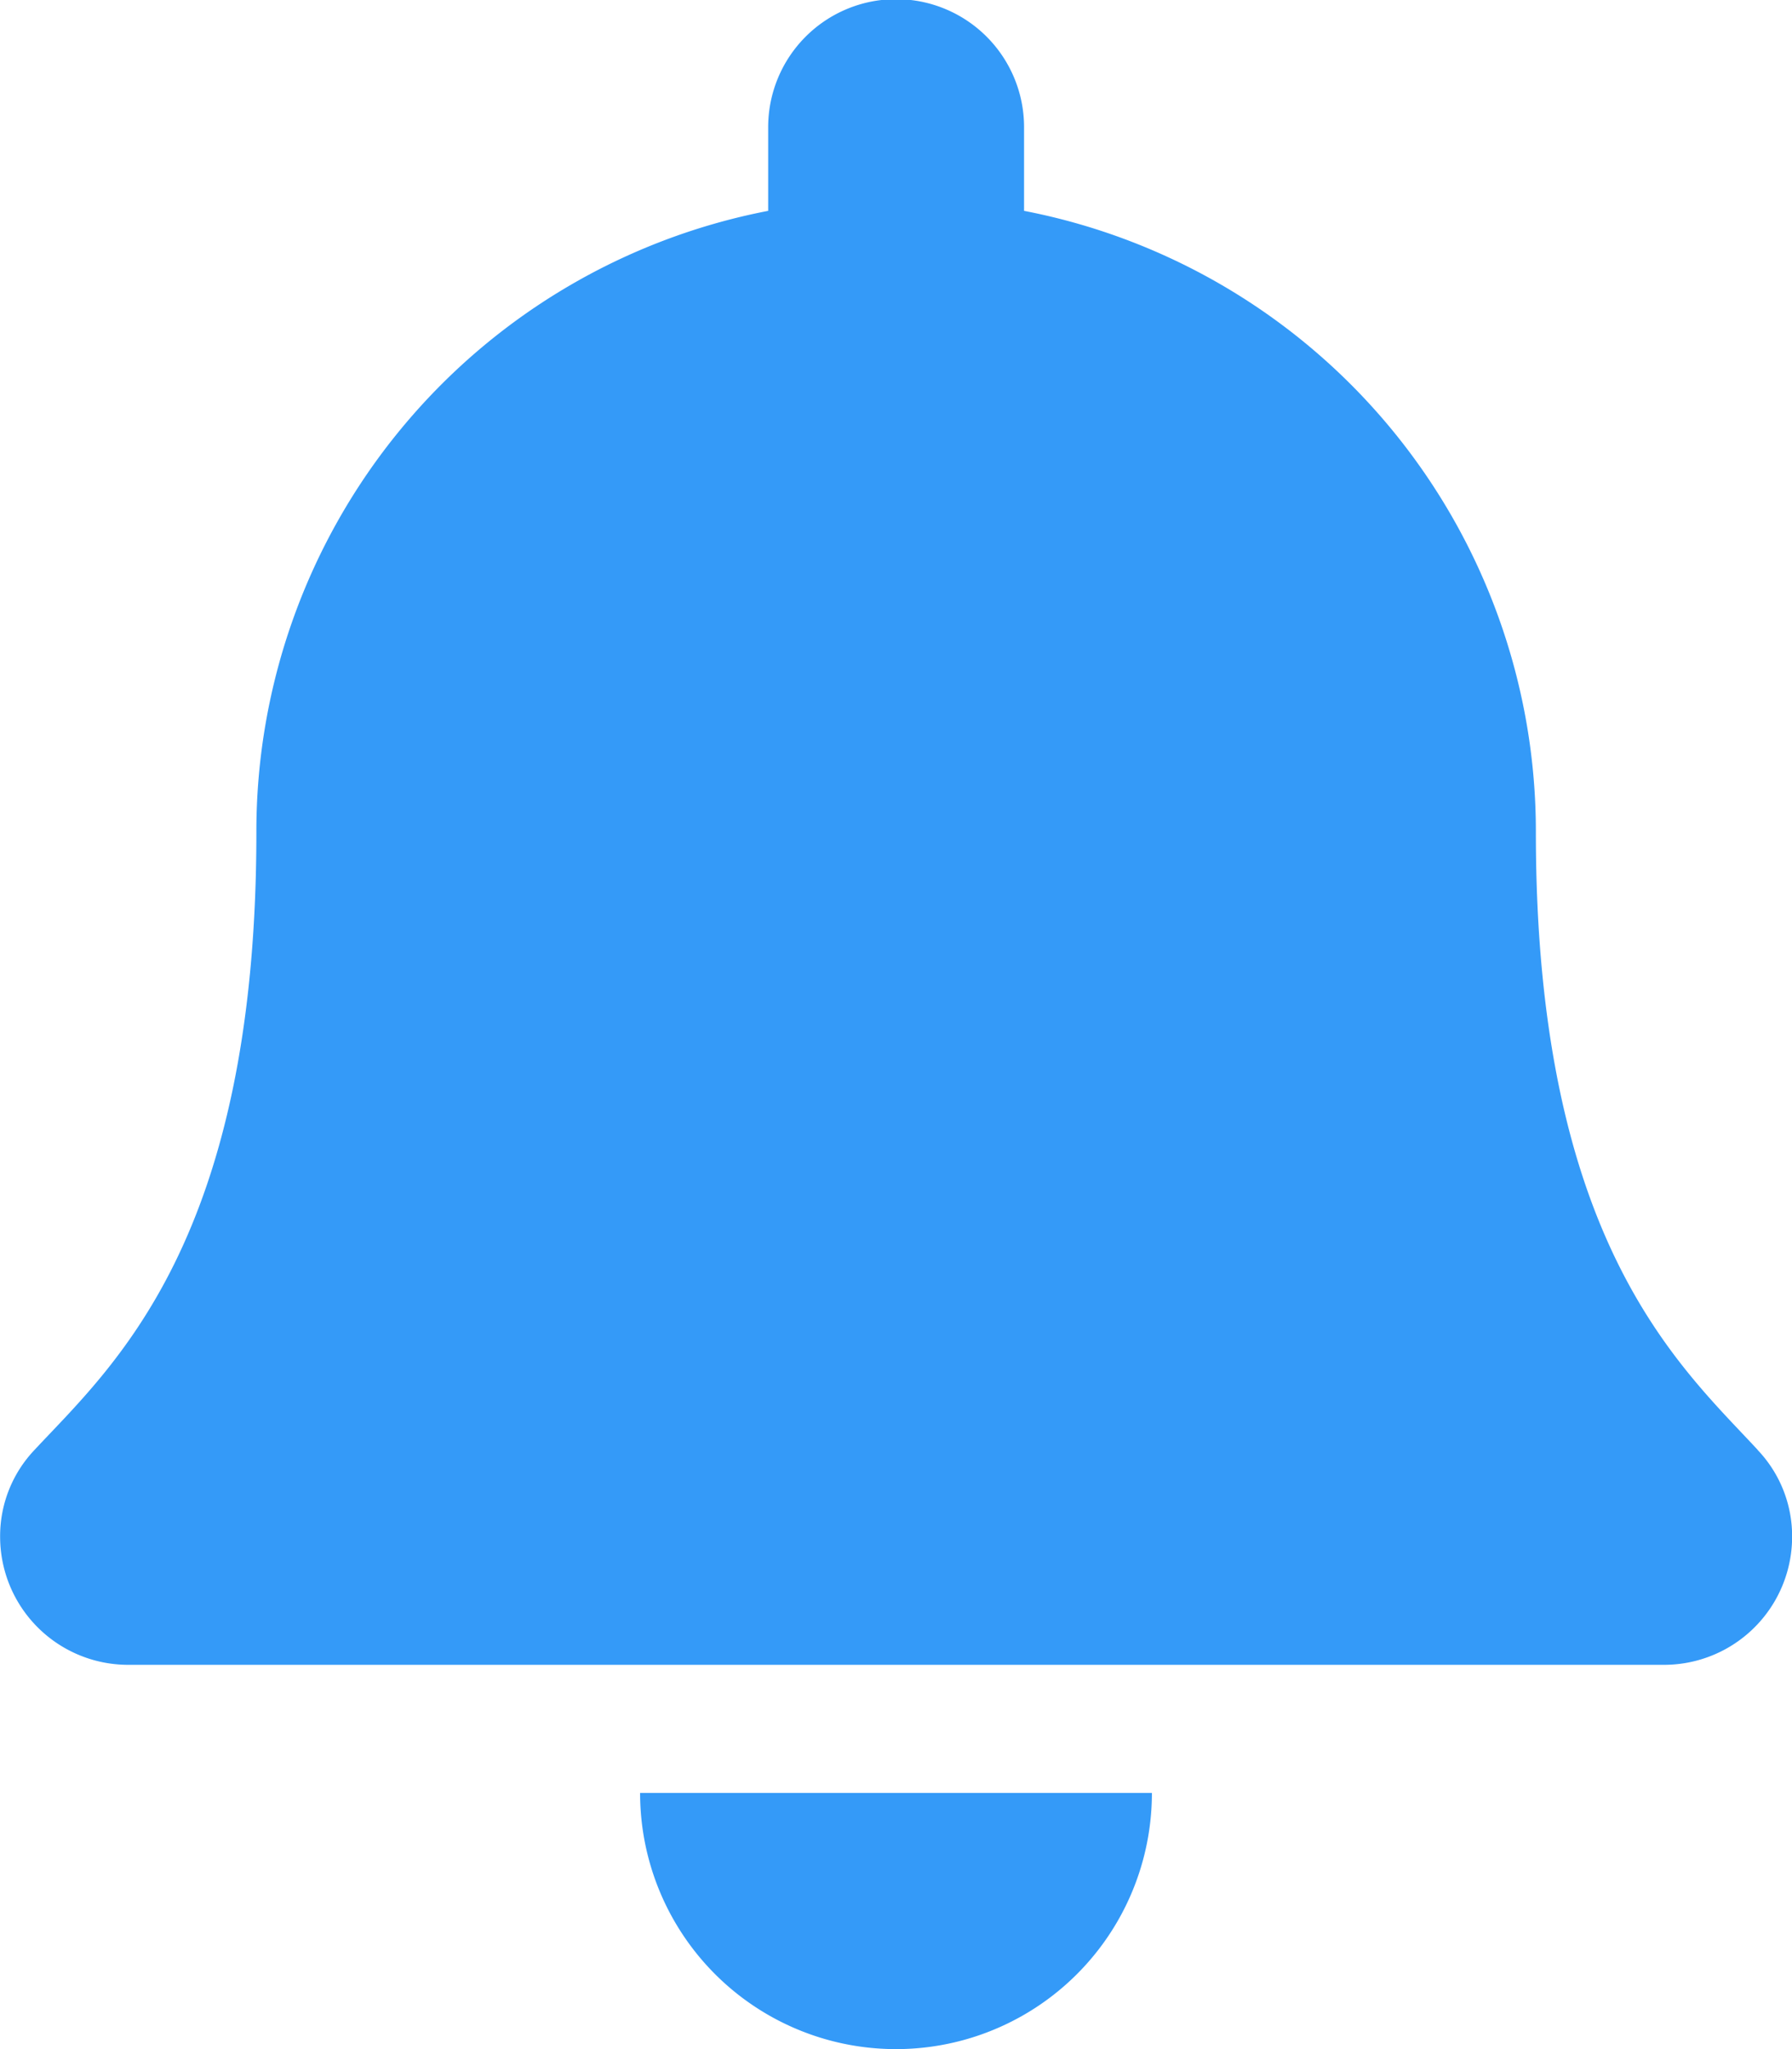 <svg xmlns="http://www.w3.org/2000/svg" width="15" height="17.143" viewBox="0 0 15 17.143">
  <defs>
    <style>
      .cls-1 {
        fill: #349af8;
      }
    </style>
  </defs>
  <path id="bell" class="cls-1" d="M7.5,17.143A2.142,2.142,0,0,0,9.641,15H5.357A2.142,2.142,0,0,0,7.5,17.143Zm7.212-5.013c-.647-.7-1.857-1.741-1.857-5.166a5.287,5.287,0,0,0-4.284-5.2v-.7a1.071,1.071,0,1,0-2.142,0v.7a5.287,5.287,0,0,0-4.284,5.2c0,3.425-1.21,4.471-1.857,5.166A1.046,1.046,0,0,0,0,12.857a1.072,1.072,0,0,0,1.075,1.071h12.85A1.072,1.072,0,0,0,15,12.857,1.046,1.046,0,0,0,14.711,12.13Z" transform="translate(0.001)"/>
</svg>
